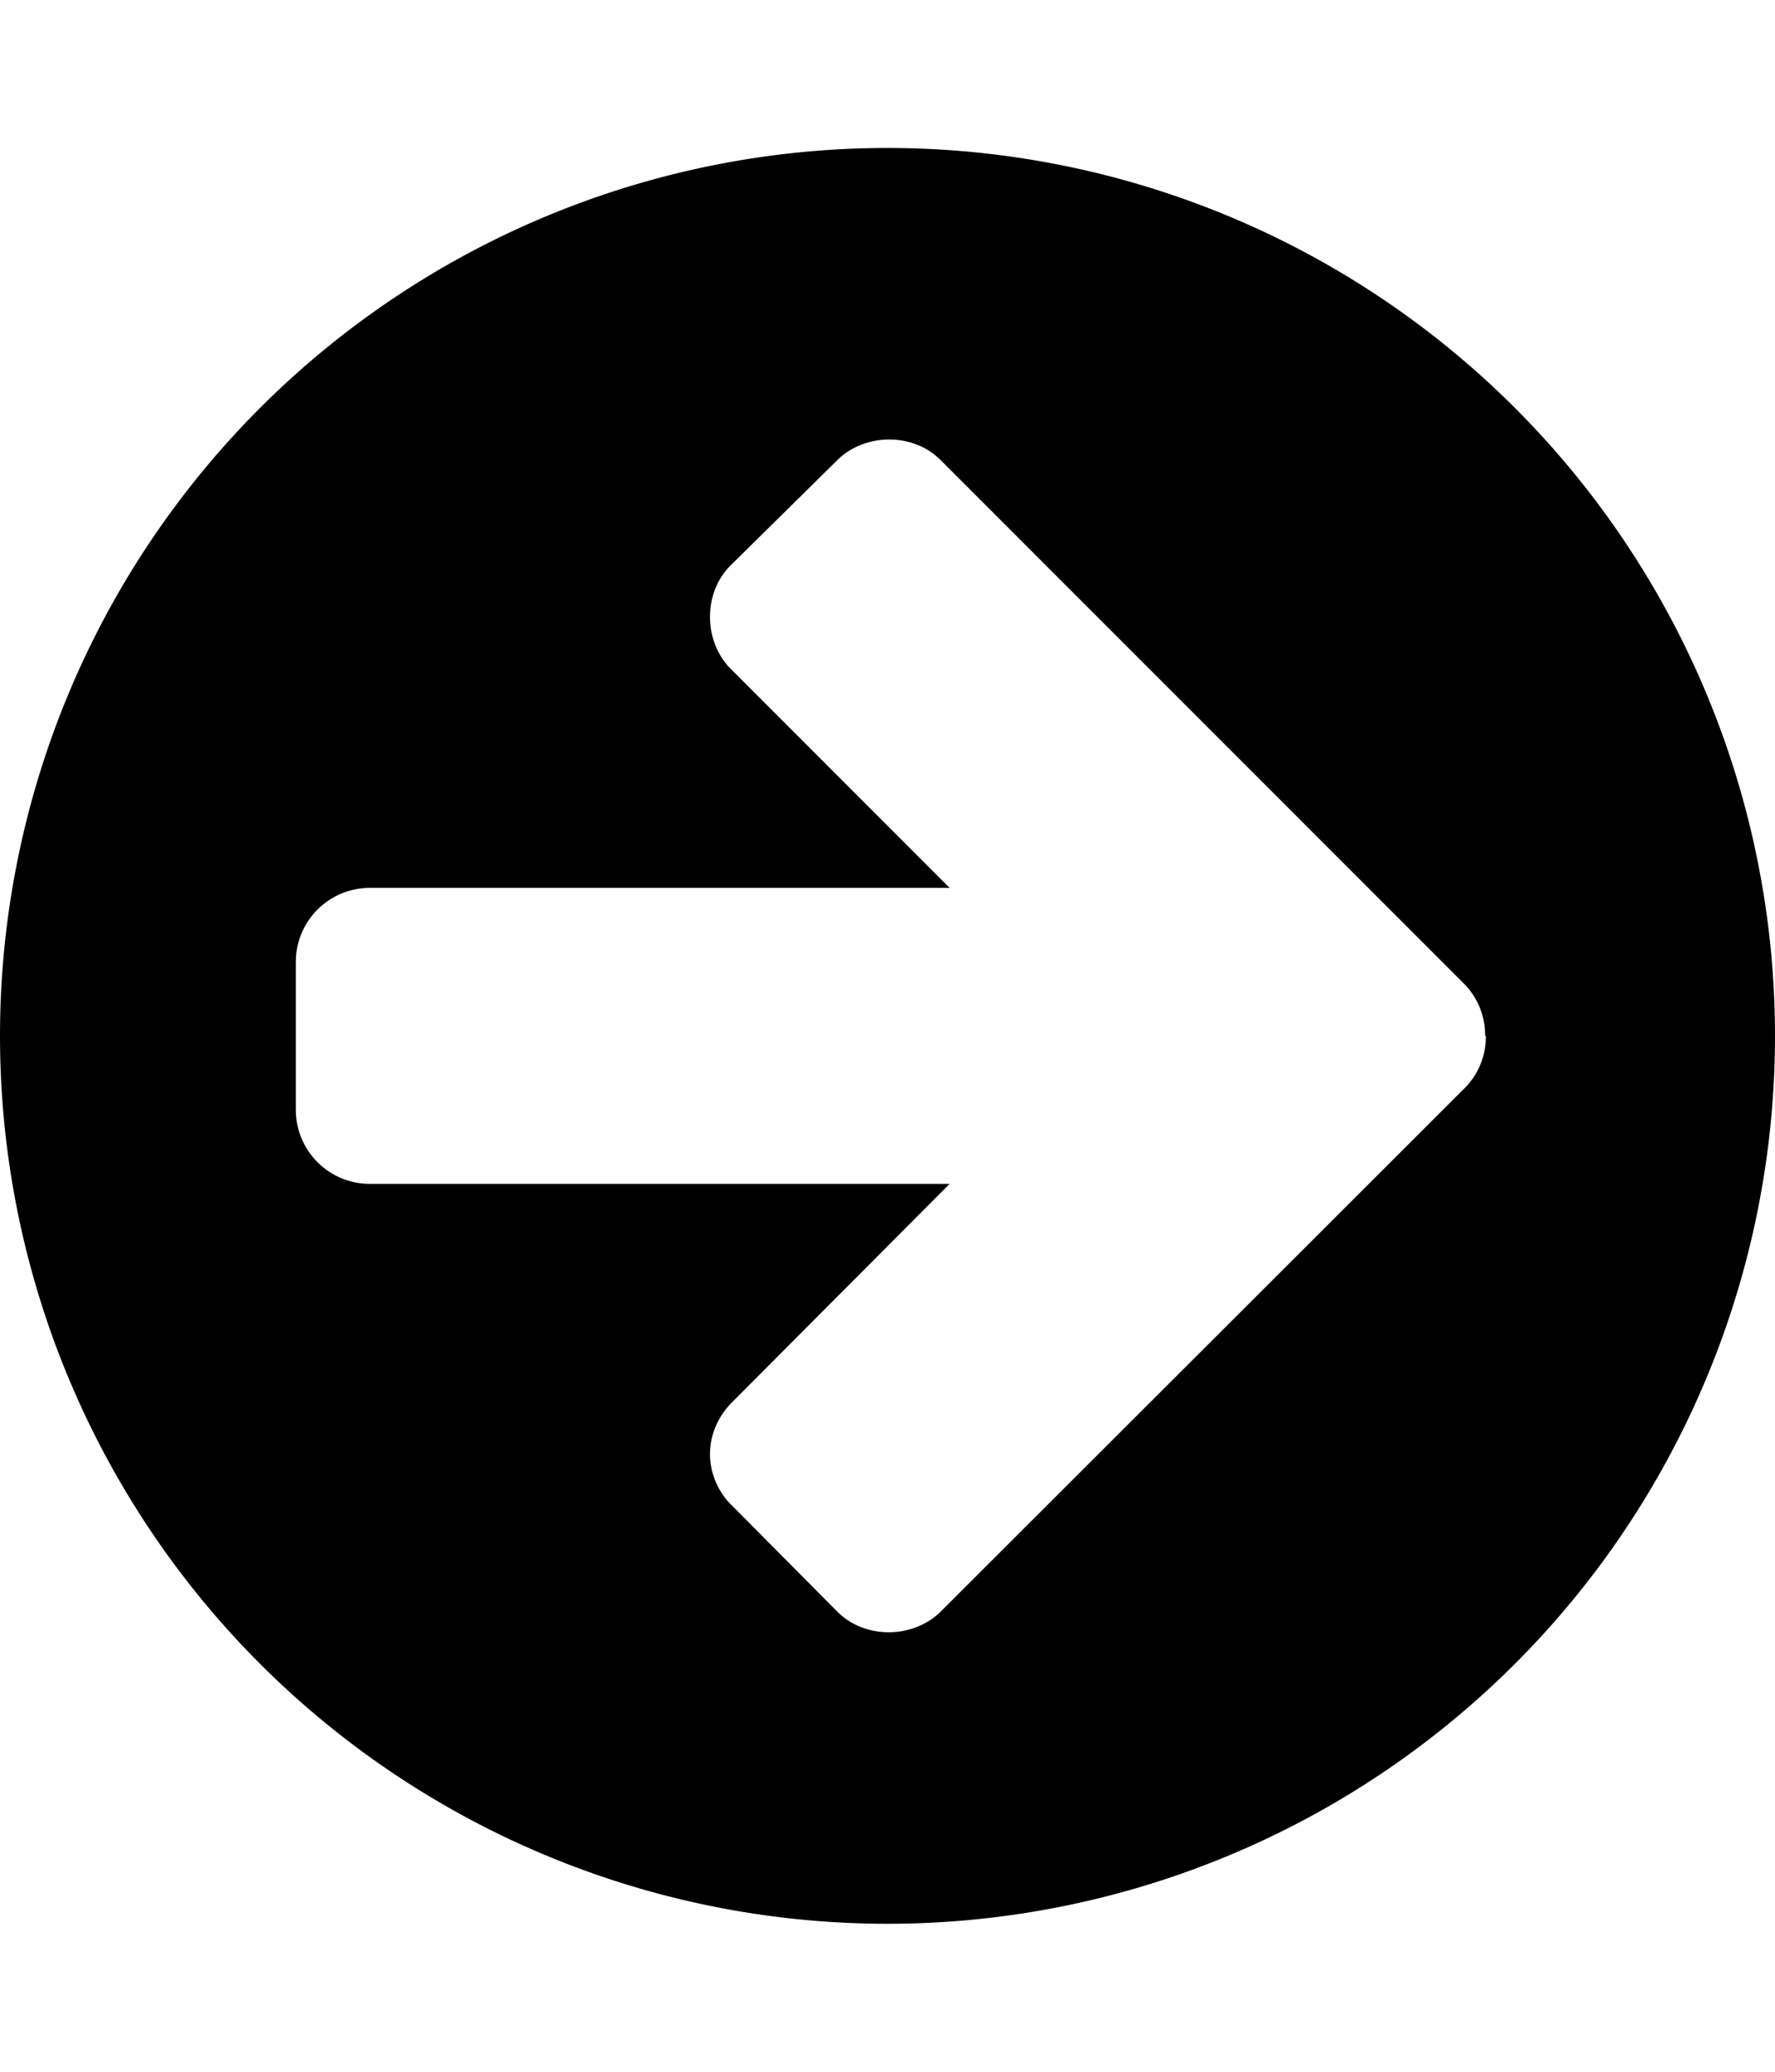 <svg xmlns="http://www.w3.org/2000/svg" viewBox="0 0 24 28"><path d="M20.08 14a.98.98 0 0 0-.28-.7l-7.08-7.08c-.19-.19-.44-.28-.7-.28s-.52.1-.7.28L9.88 7.64c-.19.19-.28.44-.28.7s.1.52.28.7L12.84 12H5a1 1 0 0 0-1 1v2a1 1 0 0 0 1 1h7.84L9.9 18.95c-.19.19-.3.44-.3.7s.11.52.3.7l1.42 1.43c.19.19.44.28.7.28s.52-.1.7-.28l7.09-7.08a.98.98 0 0 0 .28-.7zM24 14a12 12 0 1 1-24 0 12 12 0 0 1 24 0z"/></svg>